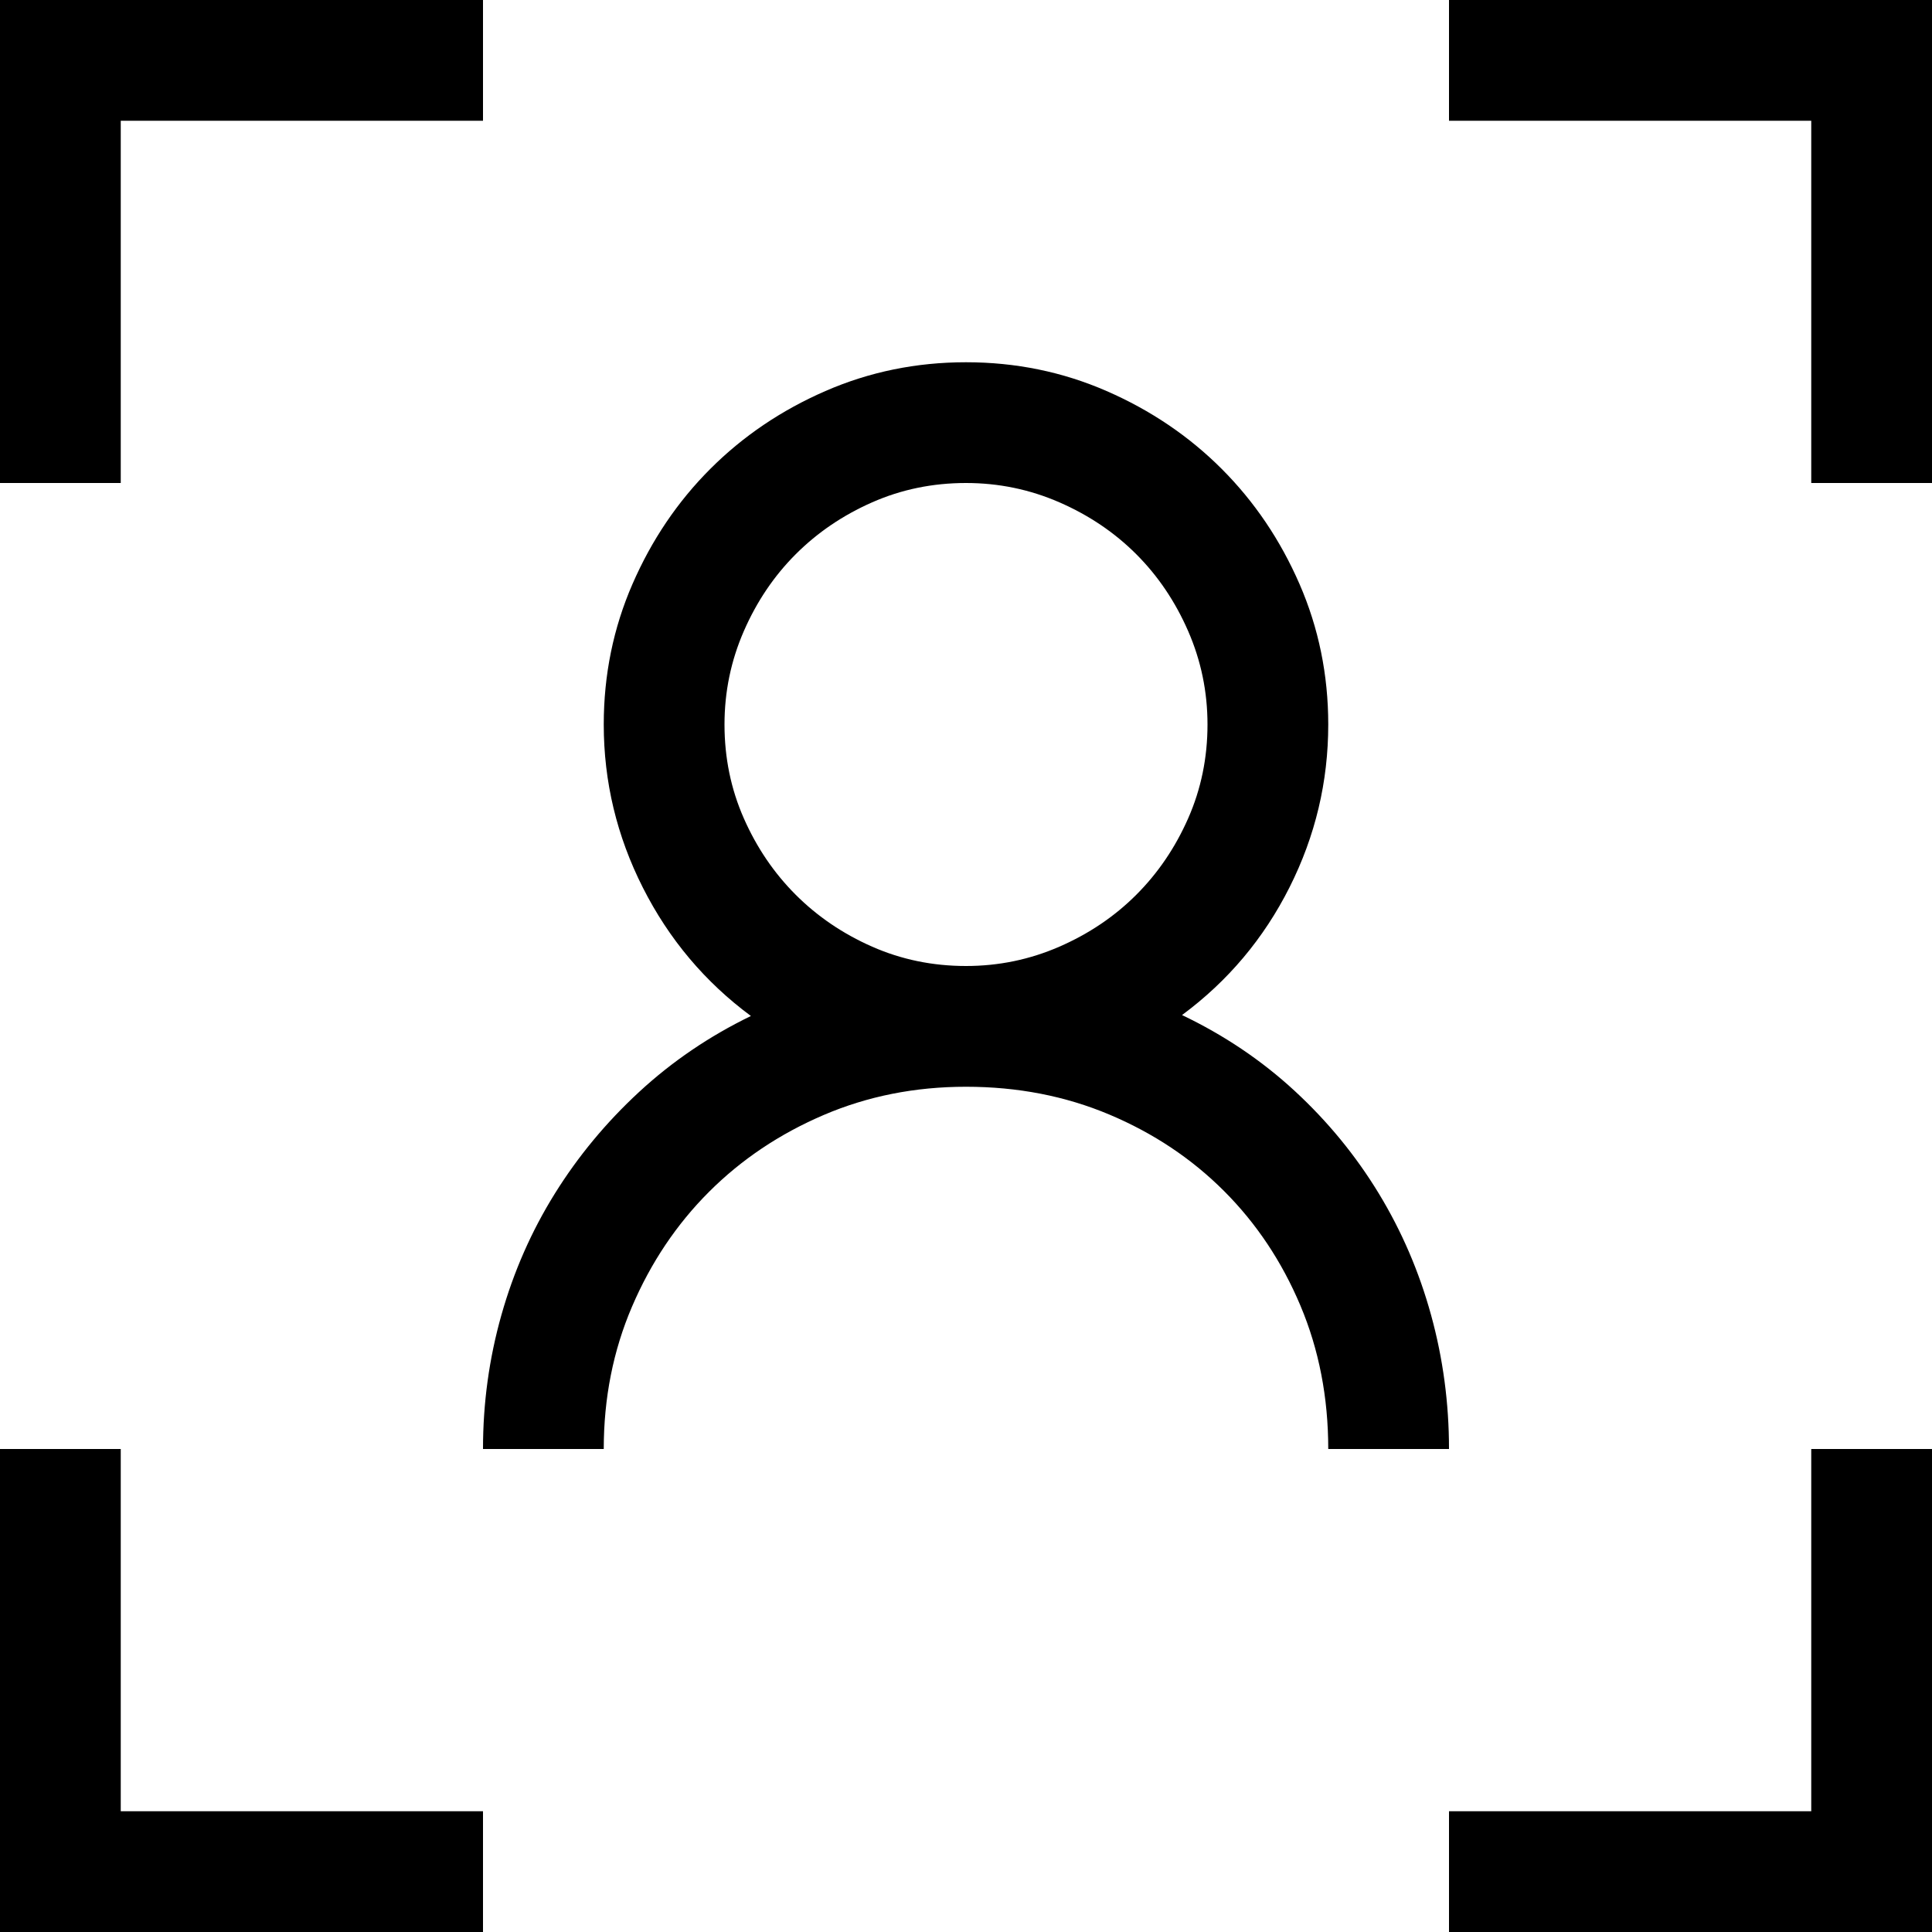 <svg width="1792" height="1792" xmlns="http://www.w3.org/2000/svg"><path d="M1096.375 941.5q58.625 28 104.563 70.438t77.874 94.937 48.563 112.875T1344 1344h-112q0-71.75-25.813-133t-70.874-106.313T1029 1033.813 896 1008q-70.875 0-132.125 26.25t-106.313 71.313-71.312 106.312T560 1344H448q0-63.875 17.063-124.25t49.437-112.438 78.313-94.5T696.5 942.375q-63.875-47.25-100.188-119T560 672q0-69.125 26.688-130.375t72.187-106.75 106.75-72.188T896 336t130.375 26.688 106.75 72.187 72.188 106.75T1232 672q0 79.625-35.875 150.938t-99.75 118.562zM672 672q0 46.375 17.938 87.063t48.125 70.875 70.875 48.125T896 896q45.5 0 86.625-17.938t71.313-48.125 48.124-70.875T1120 672q0-45.5-17.938-86.625t-48.124-71.313-71.313-48.125T896 448q-46.375 0-87.063 17.938t-70.875 48.125-48.125 71.312T672 672zM112 1680h336v112H0v-448h112v336zm1568-336h112v448h-448v-112h336v-336zM1792 0v448h-112V112h-336V0h448zM112 448H0V0h448v112H112v336z"/></svg>